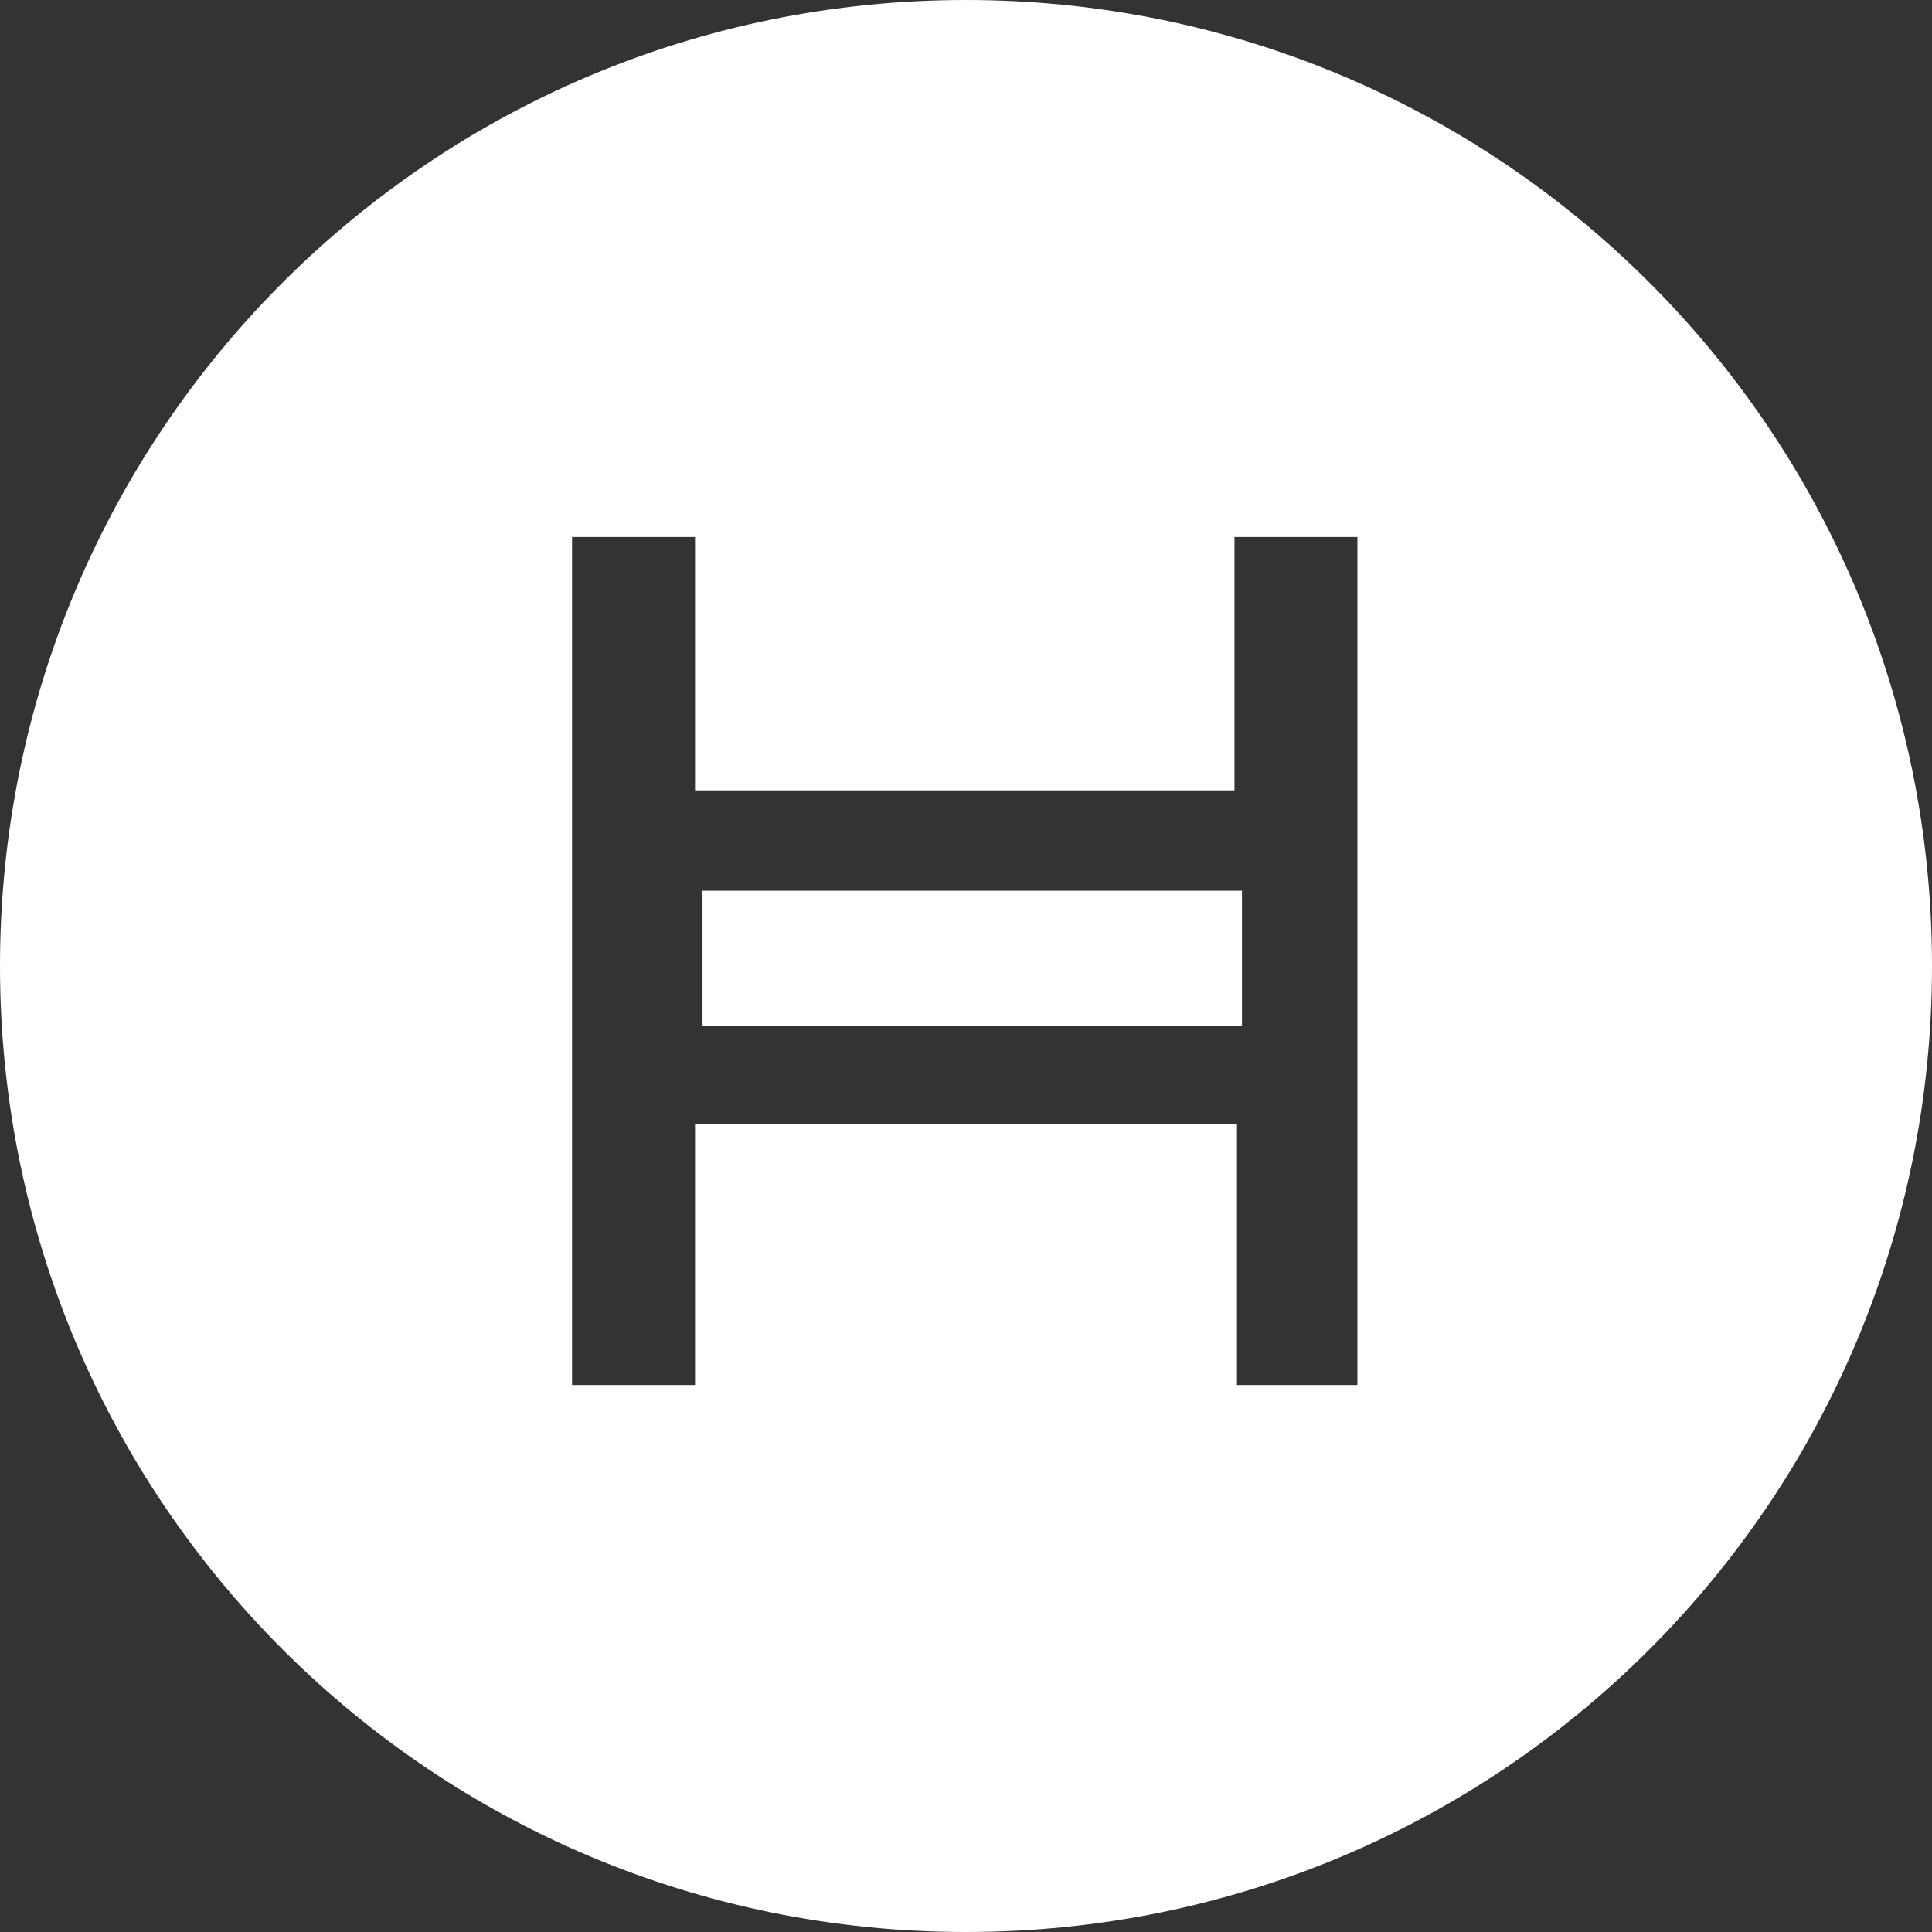 <svg width="32" height="32" viewBox="0 0 32 32" fill="none" xmlns="http://www.w3.org/2000/svg">
<rect x="0" y="0" width="32" height="32" fill="#333333" stroke="none"/>
<g clip-path="url(#clip0_535_864)">
<path d="M20.571 14.753H11.636V16.997H20.571V14.753Z" fill="white"/>
<path d="M16 0C7.148 0 0 7.148 0 16C0 24.852 7.148 32 16 32C24.852 32 32 24.852 32 16C32 7.148 24.852 0 16 0ZM22.525 22.94H20.488V18.618H11.512V22.94H9.475V8.894H11.512V13.091H20.447V8.894H22.483V22.94H22.525Z" fill="white"/>
</g>
<defs>
<clipPath id="clip0_535_864">
<rect width="32" height="32" fill="white"/>
</clipPath>
</defs>
</svg>

